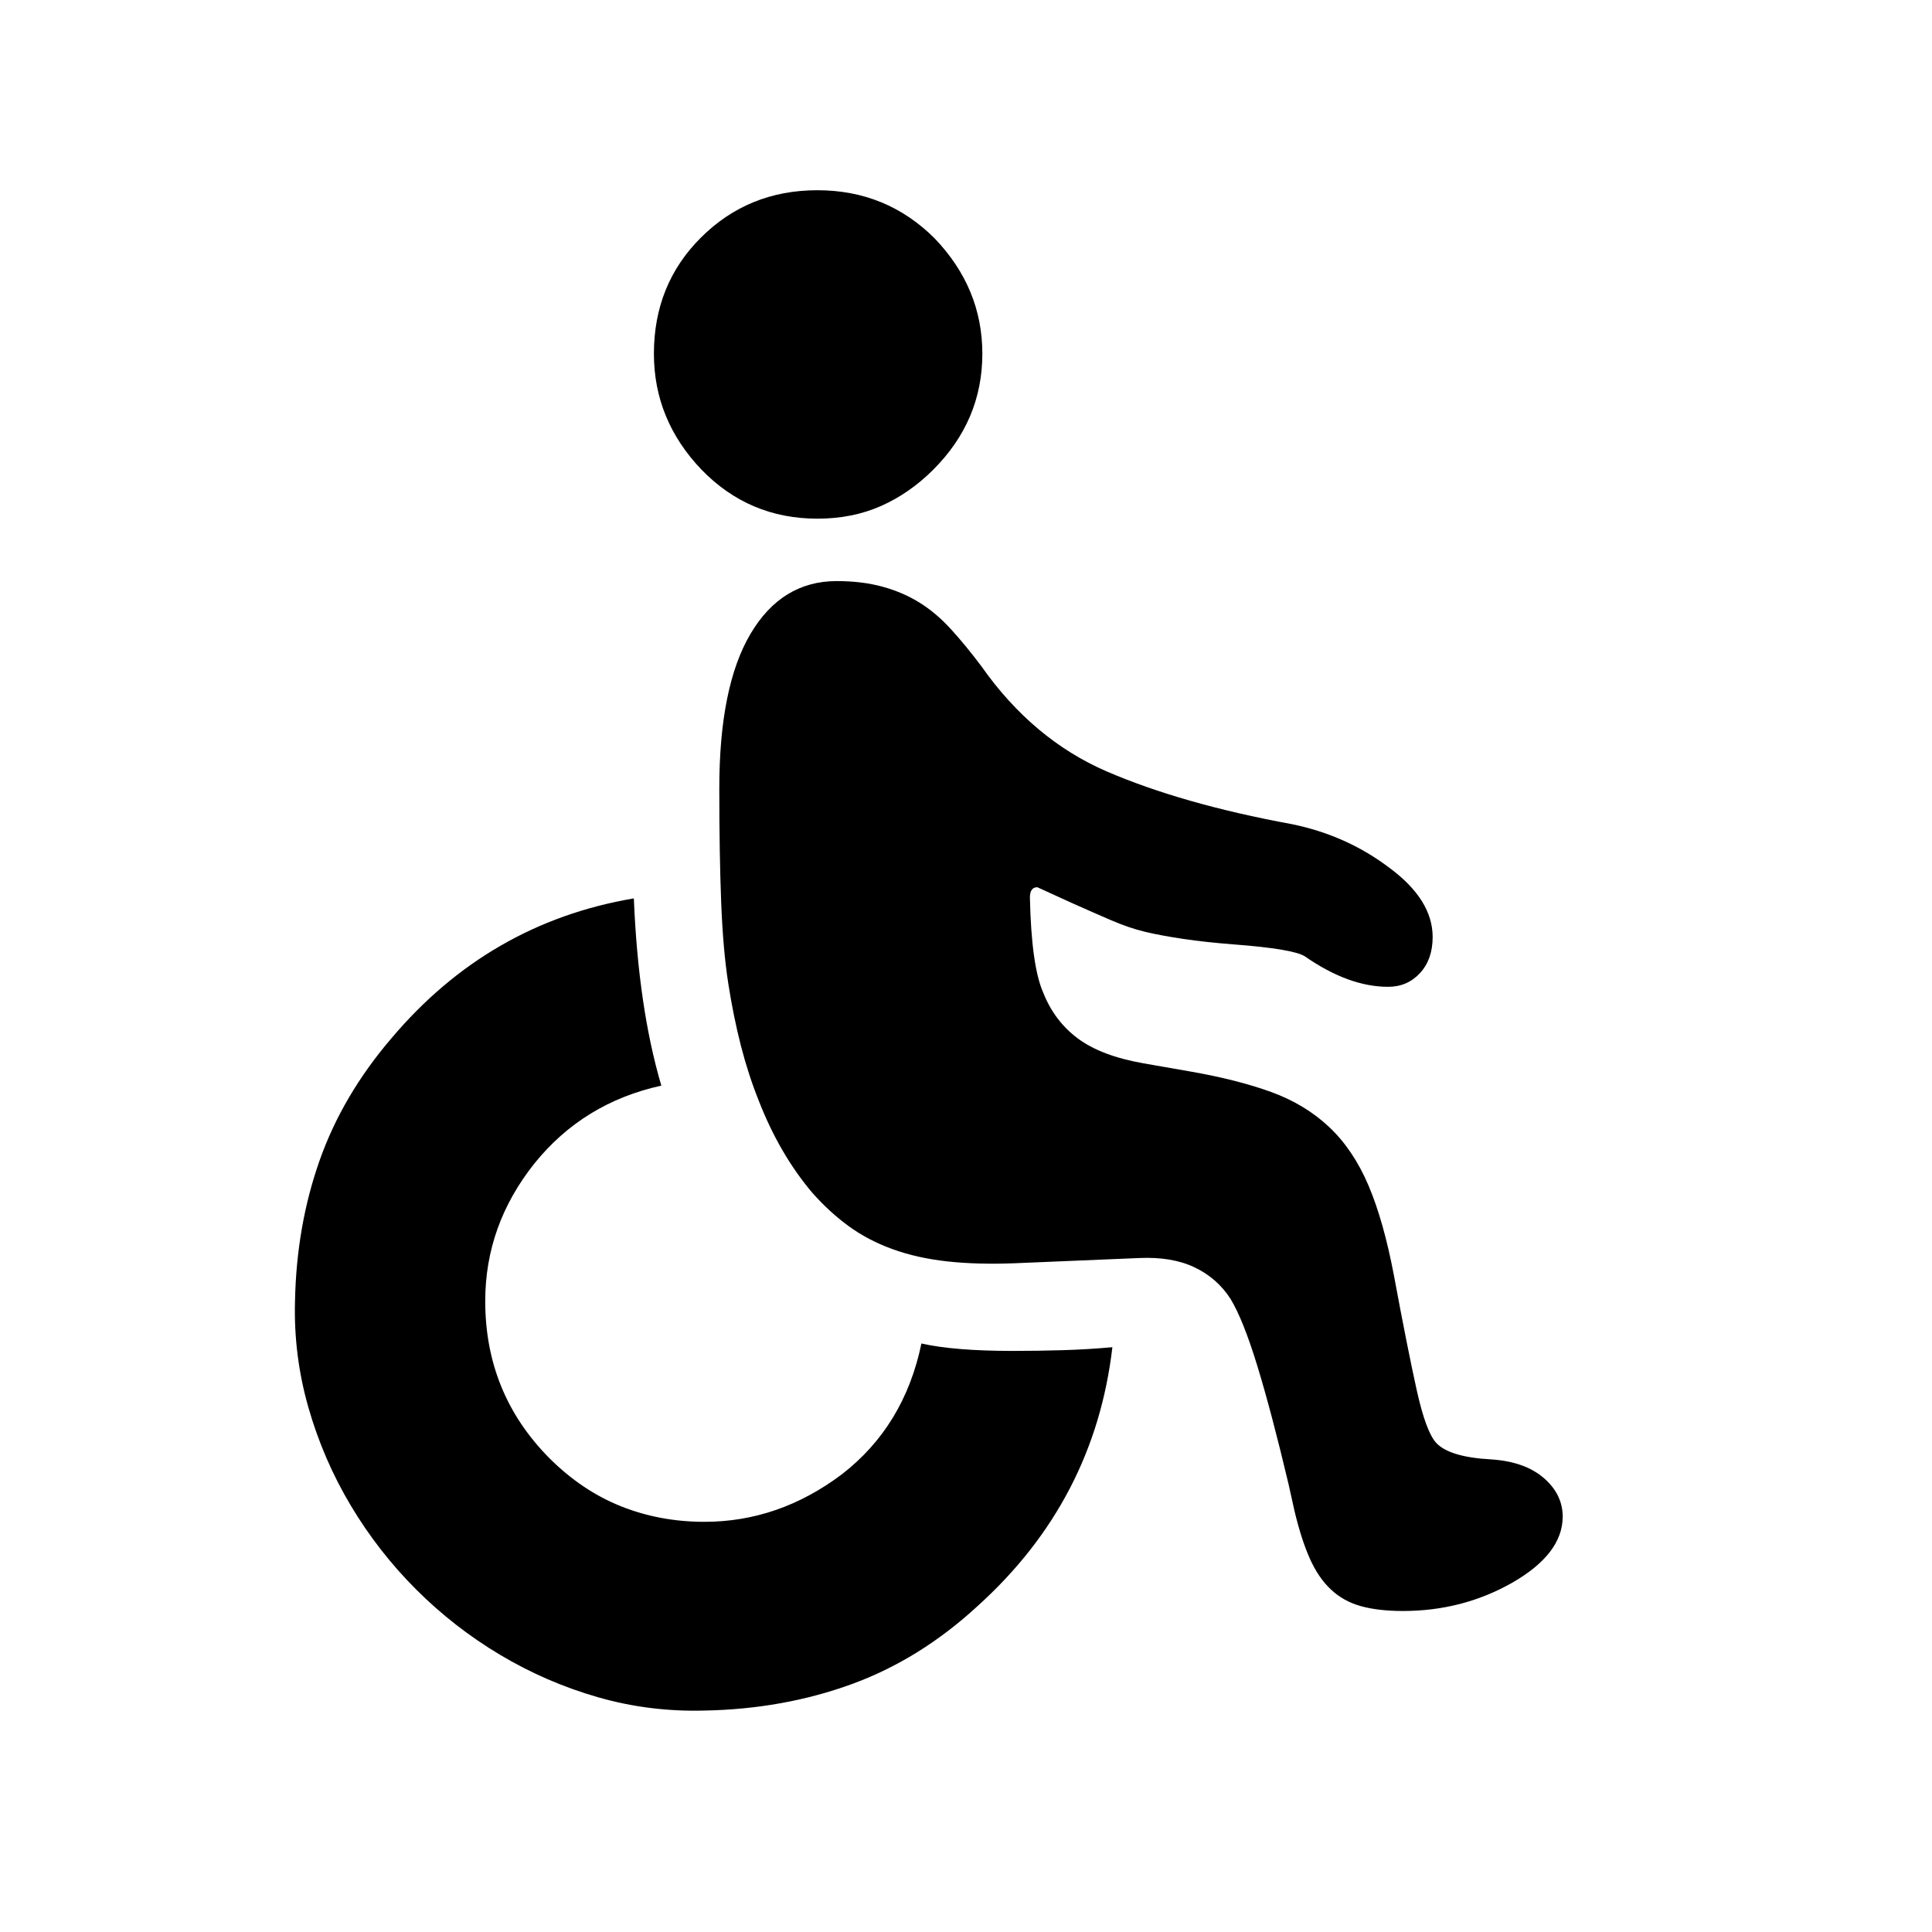 <svg xmlns="http://www.w3.org/2000/svg"
    viewBox="0 0 2600 2600">
  <!--
Digitized data copyright © 2011, Google Corporation.
Android is a trademark of Google and may be registered in certain jurisdictions.
Licensed under the Apache License, Version 2.0
http://www.apache.org/licenses/LICENSE-2.0
  -->
<path d="M1100 698L1100 698Q1008 698 944 632L944 632Q880 565 880 476L880 476Q880 383 943 320L943 320Q1007 256 1100 256L1100 256Q1193 256 1258 321L1258 321Q1322 388 1322 476L1322 476Q1322 566 1256 632L1256 632Q1224 664 1185.5 681 1147 698 1100 698ZM2103 2041L2103 2041Q2103 2091 2035 2130L2035 2130Q1968 2168 1888 2168L1888 2168Q1855 2168 1831.5 2161.5 1808 2155 1791 2139 1774 2123 1762.5 2097 1751 2071 1742 2033L1742 2033 1734 1997Q1711 1900 1692 1838 1673 1776 1656 1748L1656 1748Q1638 1720 1607.5 1705.5 1577 1691 1533 1693L1533 1693 1366 1700Q1315 1702 1274.5 1697.5 1234 1693 1201 1681 1168 1669 1142 1650 1116 1631 1093 1605L1093 1605Q1071 1579 1053 1548 1035 1517 1021 1481L1021 1481Q1007 1446 997 1407 987 1368 980 1323L980 1323Q973 1278 970.5 1213.5 968 1149 968 1061L968 1061Q968 924 1010 853 1052 782 1126 782L1126 782Q1160 782 1187.5 789.5 1215 797 1237.5 811 1260 825 1280 847 1300 869 1321 897L1321 897Q1390 995 1489 1038L1489 1038Q1591 1082 1738 1109L1738 1109Q1812 1124 1870 1168L1870 1168Q1928 1211 1928 1261L1928 1261Q1928 1291 1911 1309.5 1894 1328 1868 1328L1868 1328Q1815 1328 1756 1287L1756 1287Q1740 1277 1661 1271L1661 1271Q1622 1268 1592 1263.5 1562 1259 1541 1254L1541 1254Q1520 1249 1495.5 1238.5 1471 1228 1442 1215L1442 1215 1396 1194Q1386 1194 1386 1208L1386 1208Q1387 1254 1391.5 1286 1396 1318 1404 1336L1404 1336Q1419 1374 1450.5 1397.5 1482 1421 1539 1431L1539 1431 1602 1442Q1665 1453 1710.5 1469.5 1756 1486 1788.5 1516.5 1821 1547 1841.5 1595 1862 1643 1876 1717L1876 1717Q1894 1814 1906.5 1870.5 1919 1927 1933 1942L1933 1942Q1951 1961 2007 1964L2007 1964Q2052 1967 2077.5 1989 2103 2011 2103 2041ZM1363 1818L1363 1818Q1397 1818 1430.5 1817 1464 1816 1497 1813L1497 1813Q1473 2019 1316 2161L1316 2161Q1238 2233 1146 2266.5 1054 2300 948 2302L948 2302Q874 2304 804.5 2284 735 2264 673 2227 611 2190 560 2139 509 2088 472 2026 435 1964 415 1894 395 1824 397 1751L397 1751Q399 1650 430 1562 461 1474 527 1397L527 1397Q658 1242 853 1209L853 1209Q859 1356 890 1461L890 1461Q785 1484 719 1566L719 1566Q653 1649 653 1751L653 1751Q653 1875 739 1962L739 1962Q783 2006 835.5 2027 888 2048 948 2048L948 2048Q1048 2048 1133 1984L1133 1984Q1217 1919 1240 1808L1240 1808Q1284 1818 1363 1818Z"/>
</svg>
